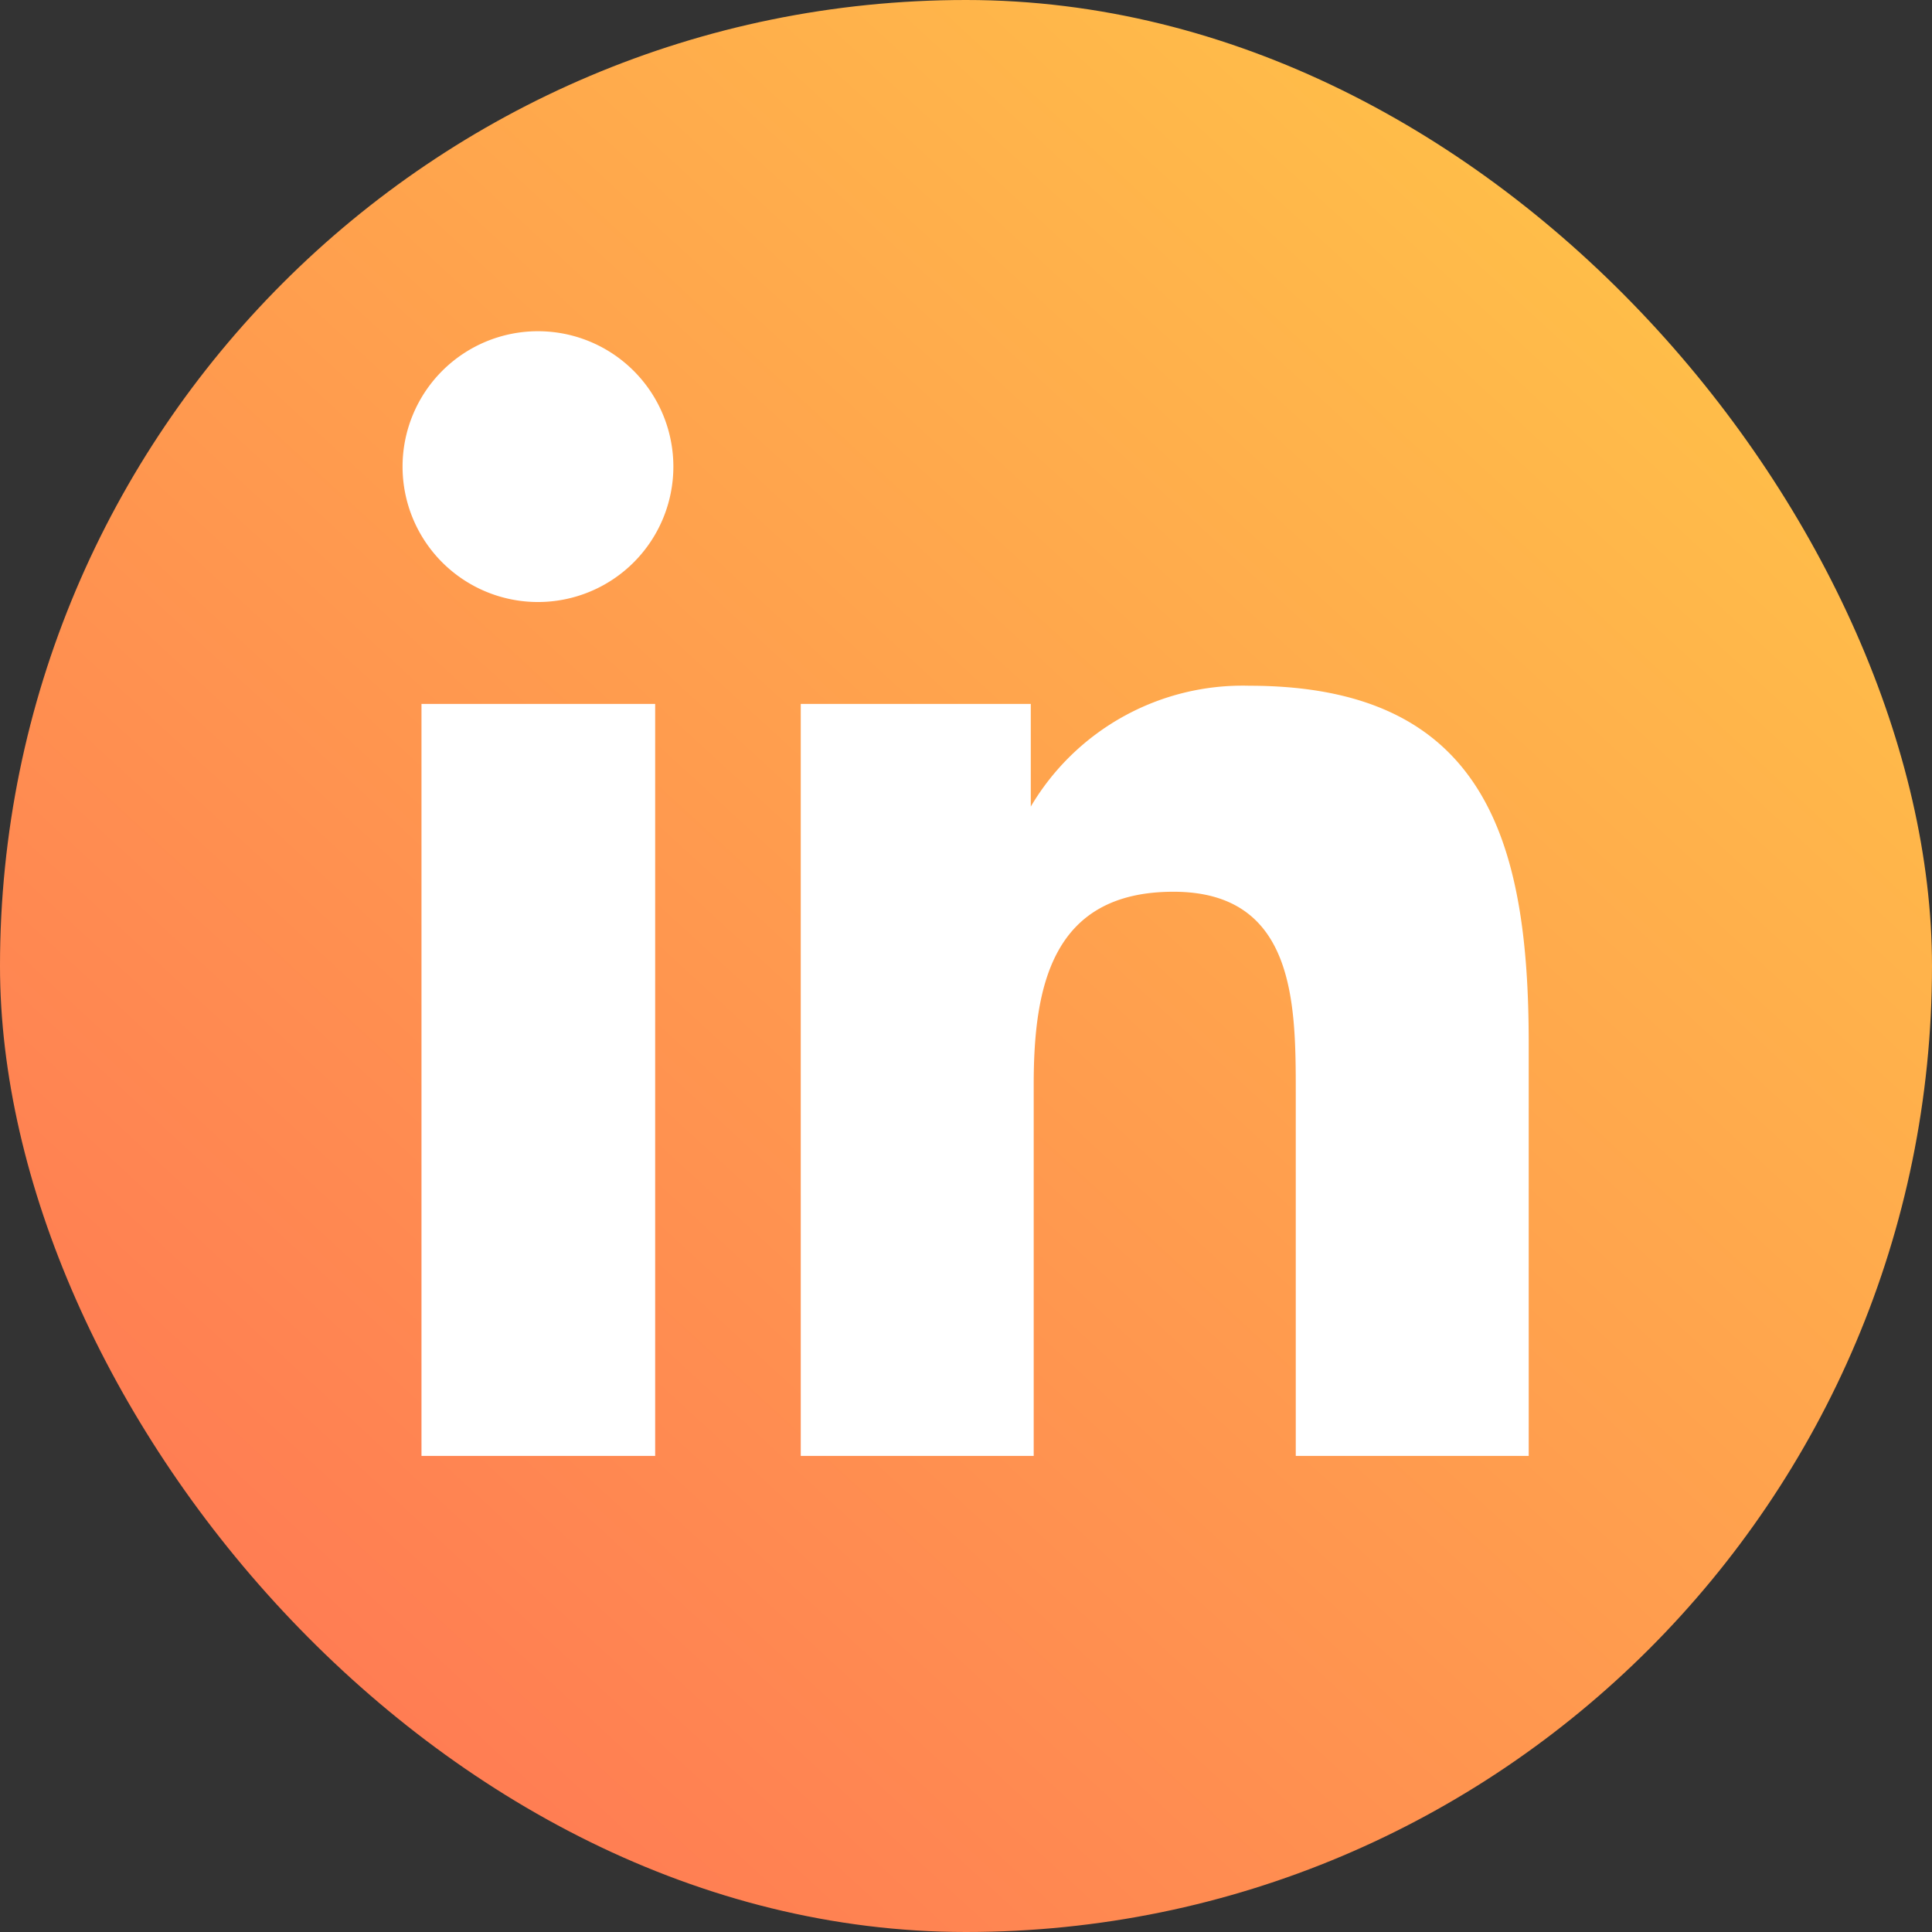 <svg xmlns="http://www.w3.org/2000/svg" xmlns:xlink="http://www.w3.org/1999/xlink" viewBox="0 0 26.54 26.54"><rect x="0" y="0" width="26.54" height="26.54" fill="#333333" stroke="none"/><defs><style>.cls-1{fill:url(#linear-gradient);}.cls-2{fill:#fff;}</style><linearGradient id="linear-gradient" x1="-14.84" y1="43.84" x2="22.25" y2="3.5" gradientUnits="userSpaceOnUse"><stop offset="0" stop-color="#ff365e"/><stop offset="1" stop-color="#ffbe49"/></linearGradient></defs><g id="Layer_2" data-name="Layer 2"><g id="Layer_1-2" data-name="Layer 1"><rect class="cls-1" width="26.54" height="26.54" rx="13.27"/><path id="_Compound_Clipping_Path_" data-name="&lt;Compound Clipping Path&gt;" class="cls-2" d="M9.25,6.41A1.86,1.86,0,1,1,7.39,4.55,1.86,1.86,0,0,1,9.25,6.41ZM5.79,20H9V9.67H5.79ZM17.16,9.42a3.38,3.38,0,0,0-3,1.66h0V9.67H11V20h3.2v-5.1c0-1.35.25-2.65,1.92-2.65S17.8,13.78,17.8,15v5H21V14.33C21,11.55,20.4,9.42,17.16,9.42Z"/></g></g></svg>